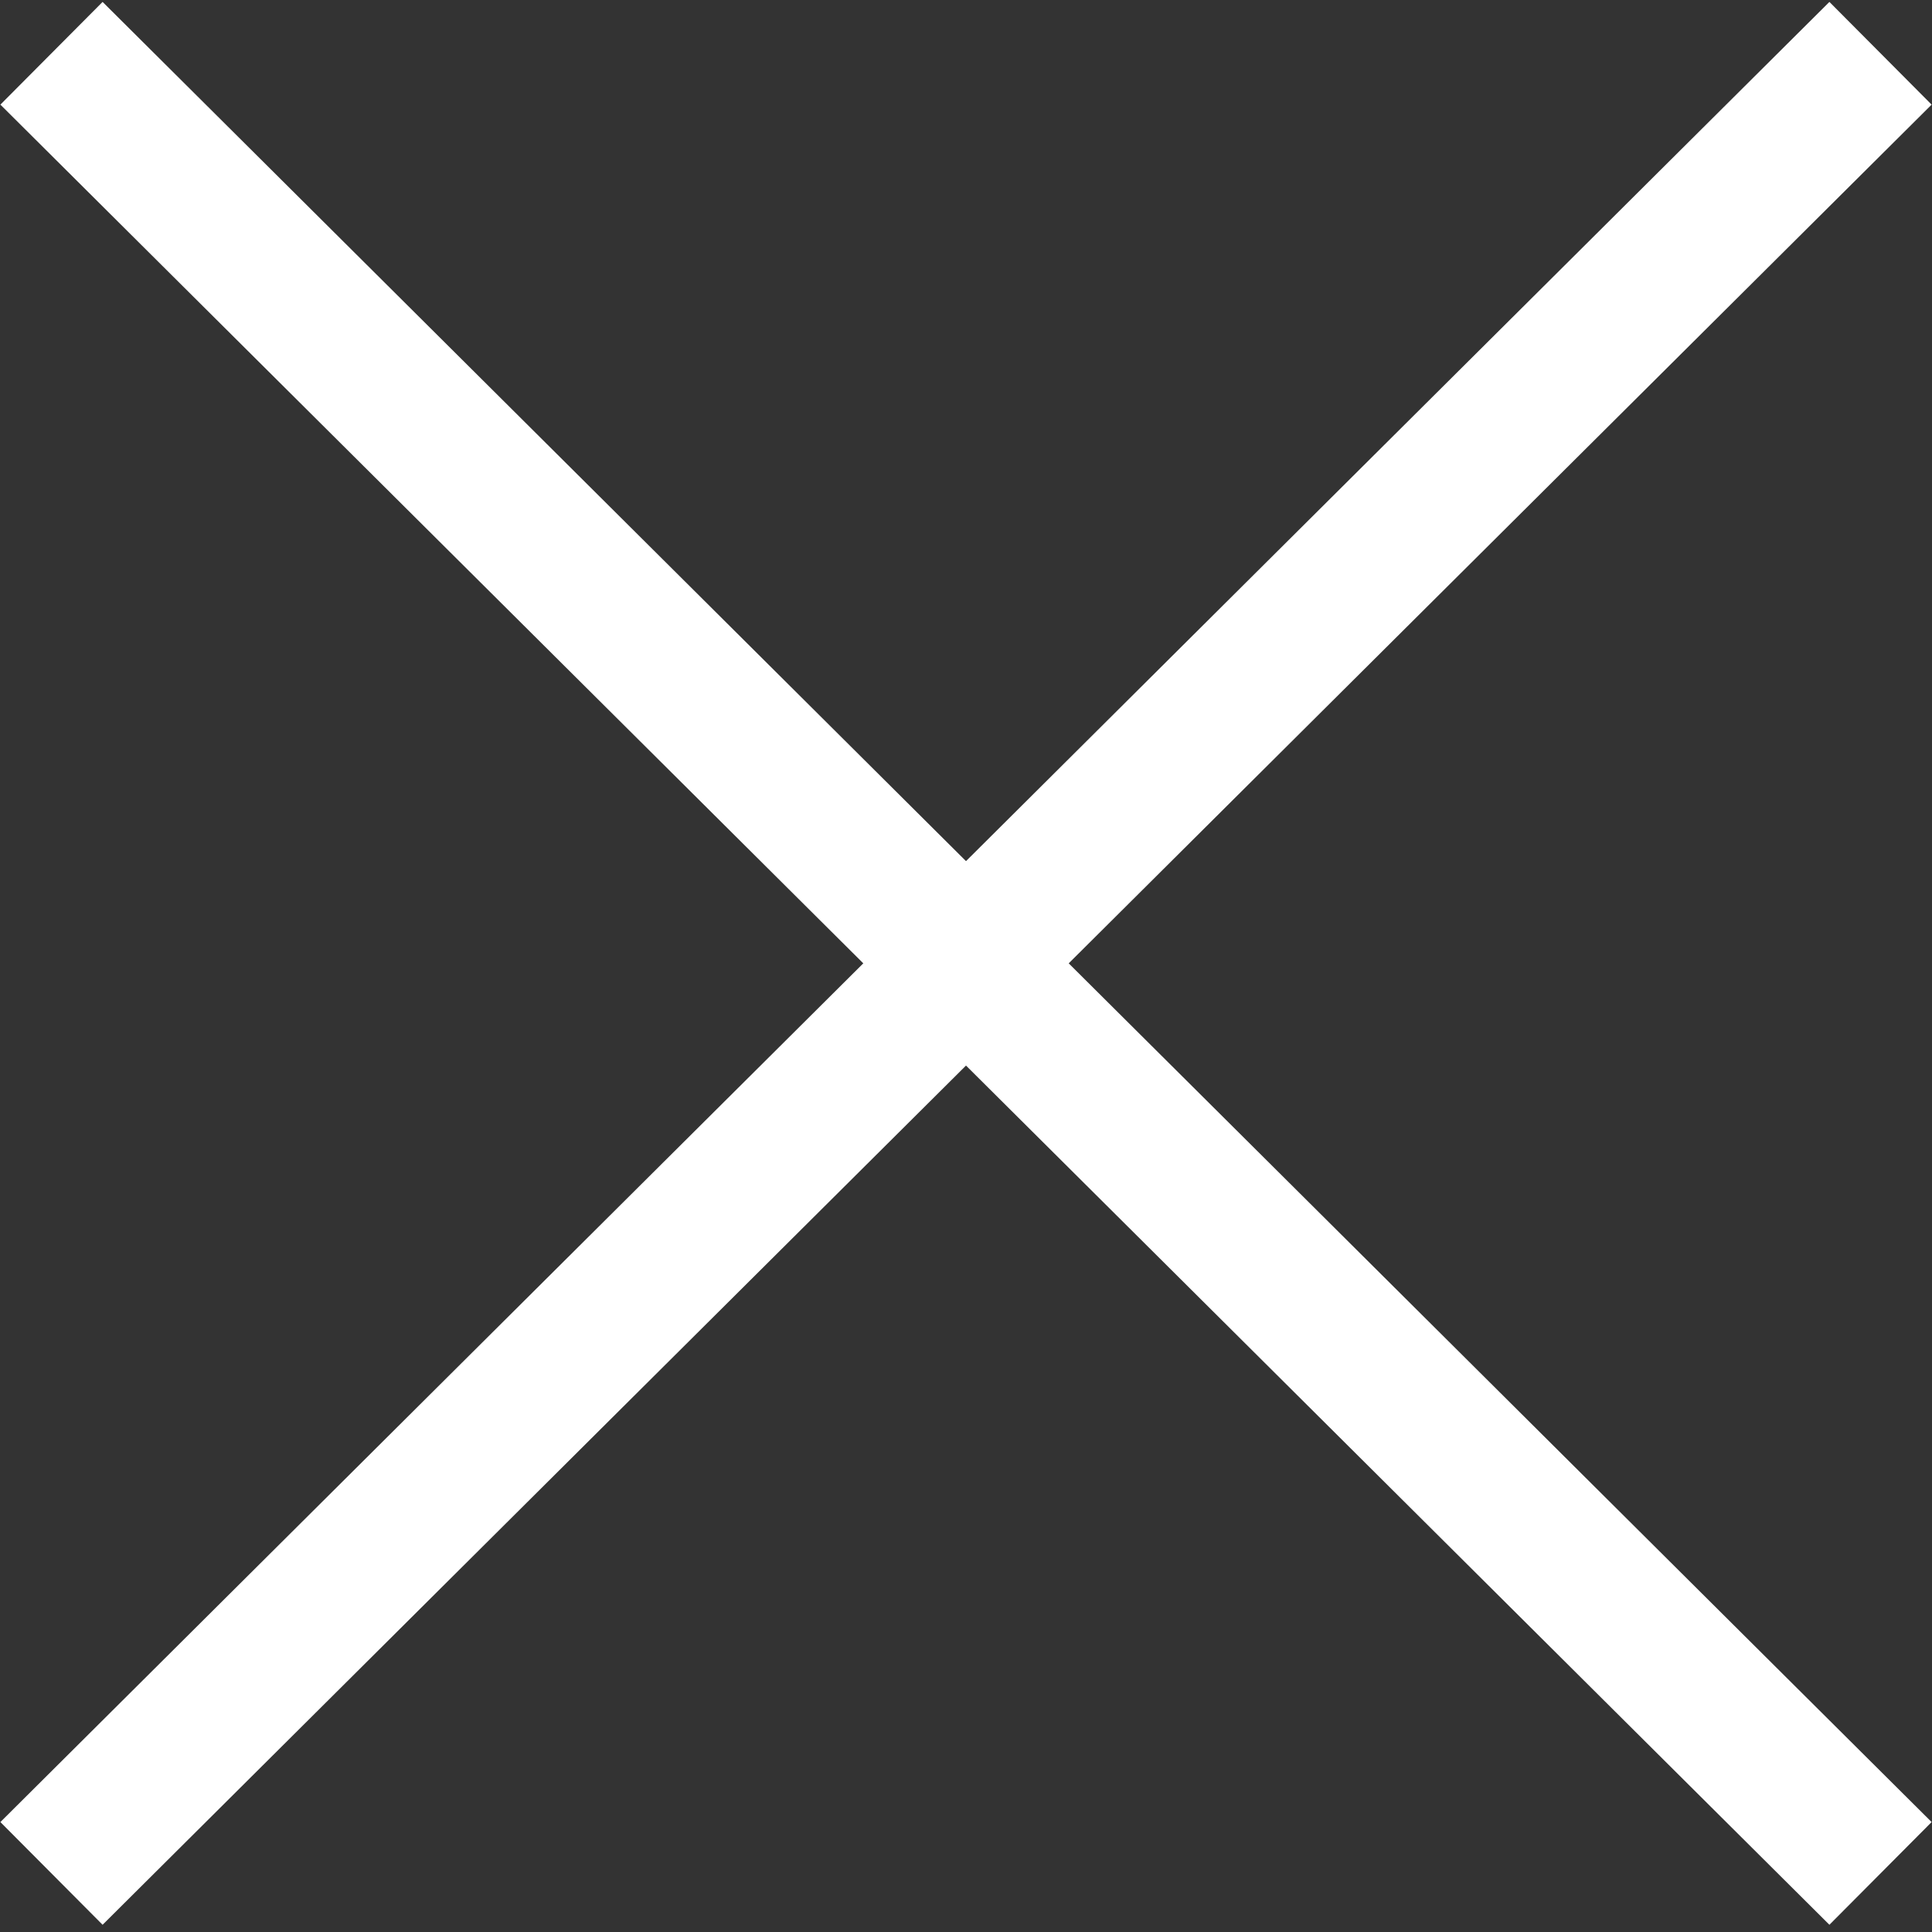 <svg width="40" height="40" xmlns="http://www.w3.org/2000/svg">
 <rect width="100%" height="100%" fill="#333333" stroke="none"/>
 <g id="Layer_1">
  <title>Layer 1</title>
  <line stroke="#ffffff" stroke-width="3" stroke-linecap="undefined" stroke-linejoin="undefined" id="svg_1" y2="38.787" x2="38.934" y1="1.103" x1="1.066" fill="none"/>
  <line stroke="#ffffff" stroke-linecap="undefined" stroke-linejoin="undefined" id="svg_2" y2="38.787" x2="1.066" y1="1.103" x1="38.934" stroke-width="3" fill="none"/>
 </g>
</svg>